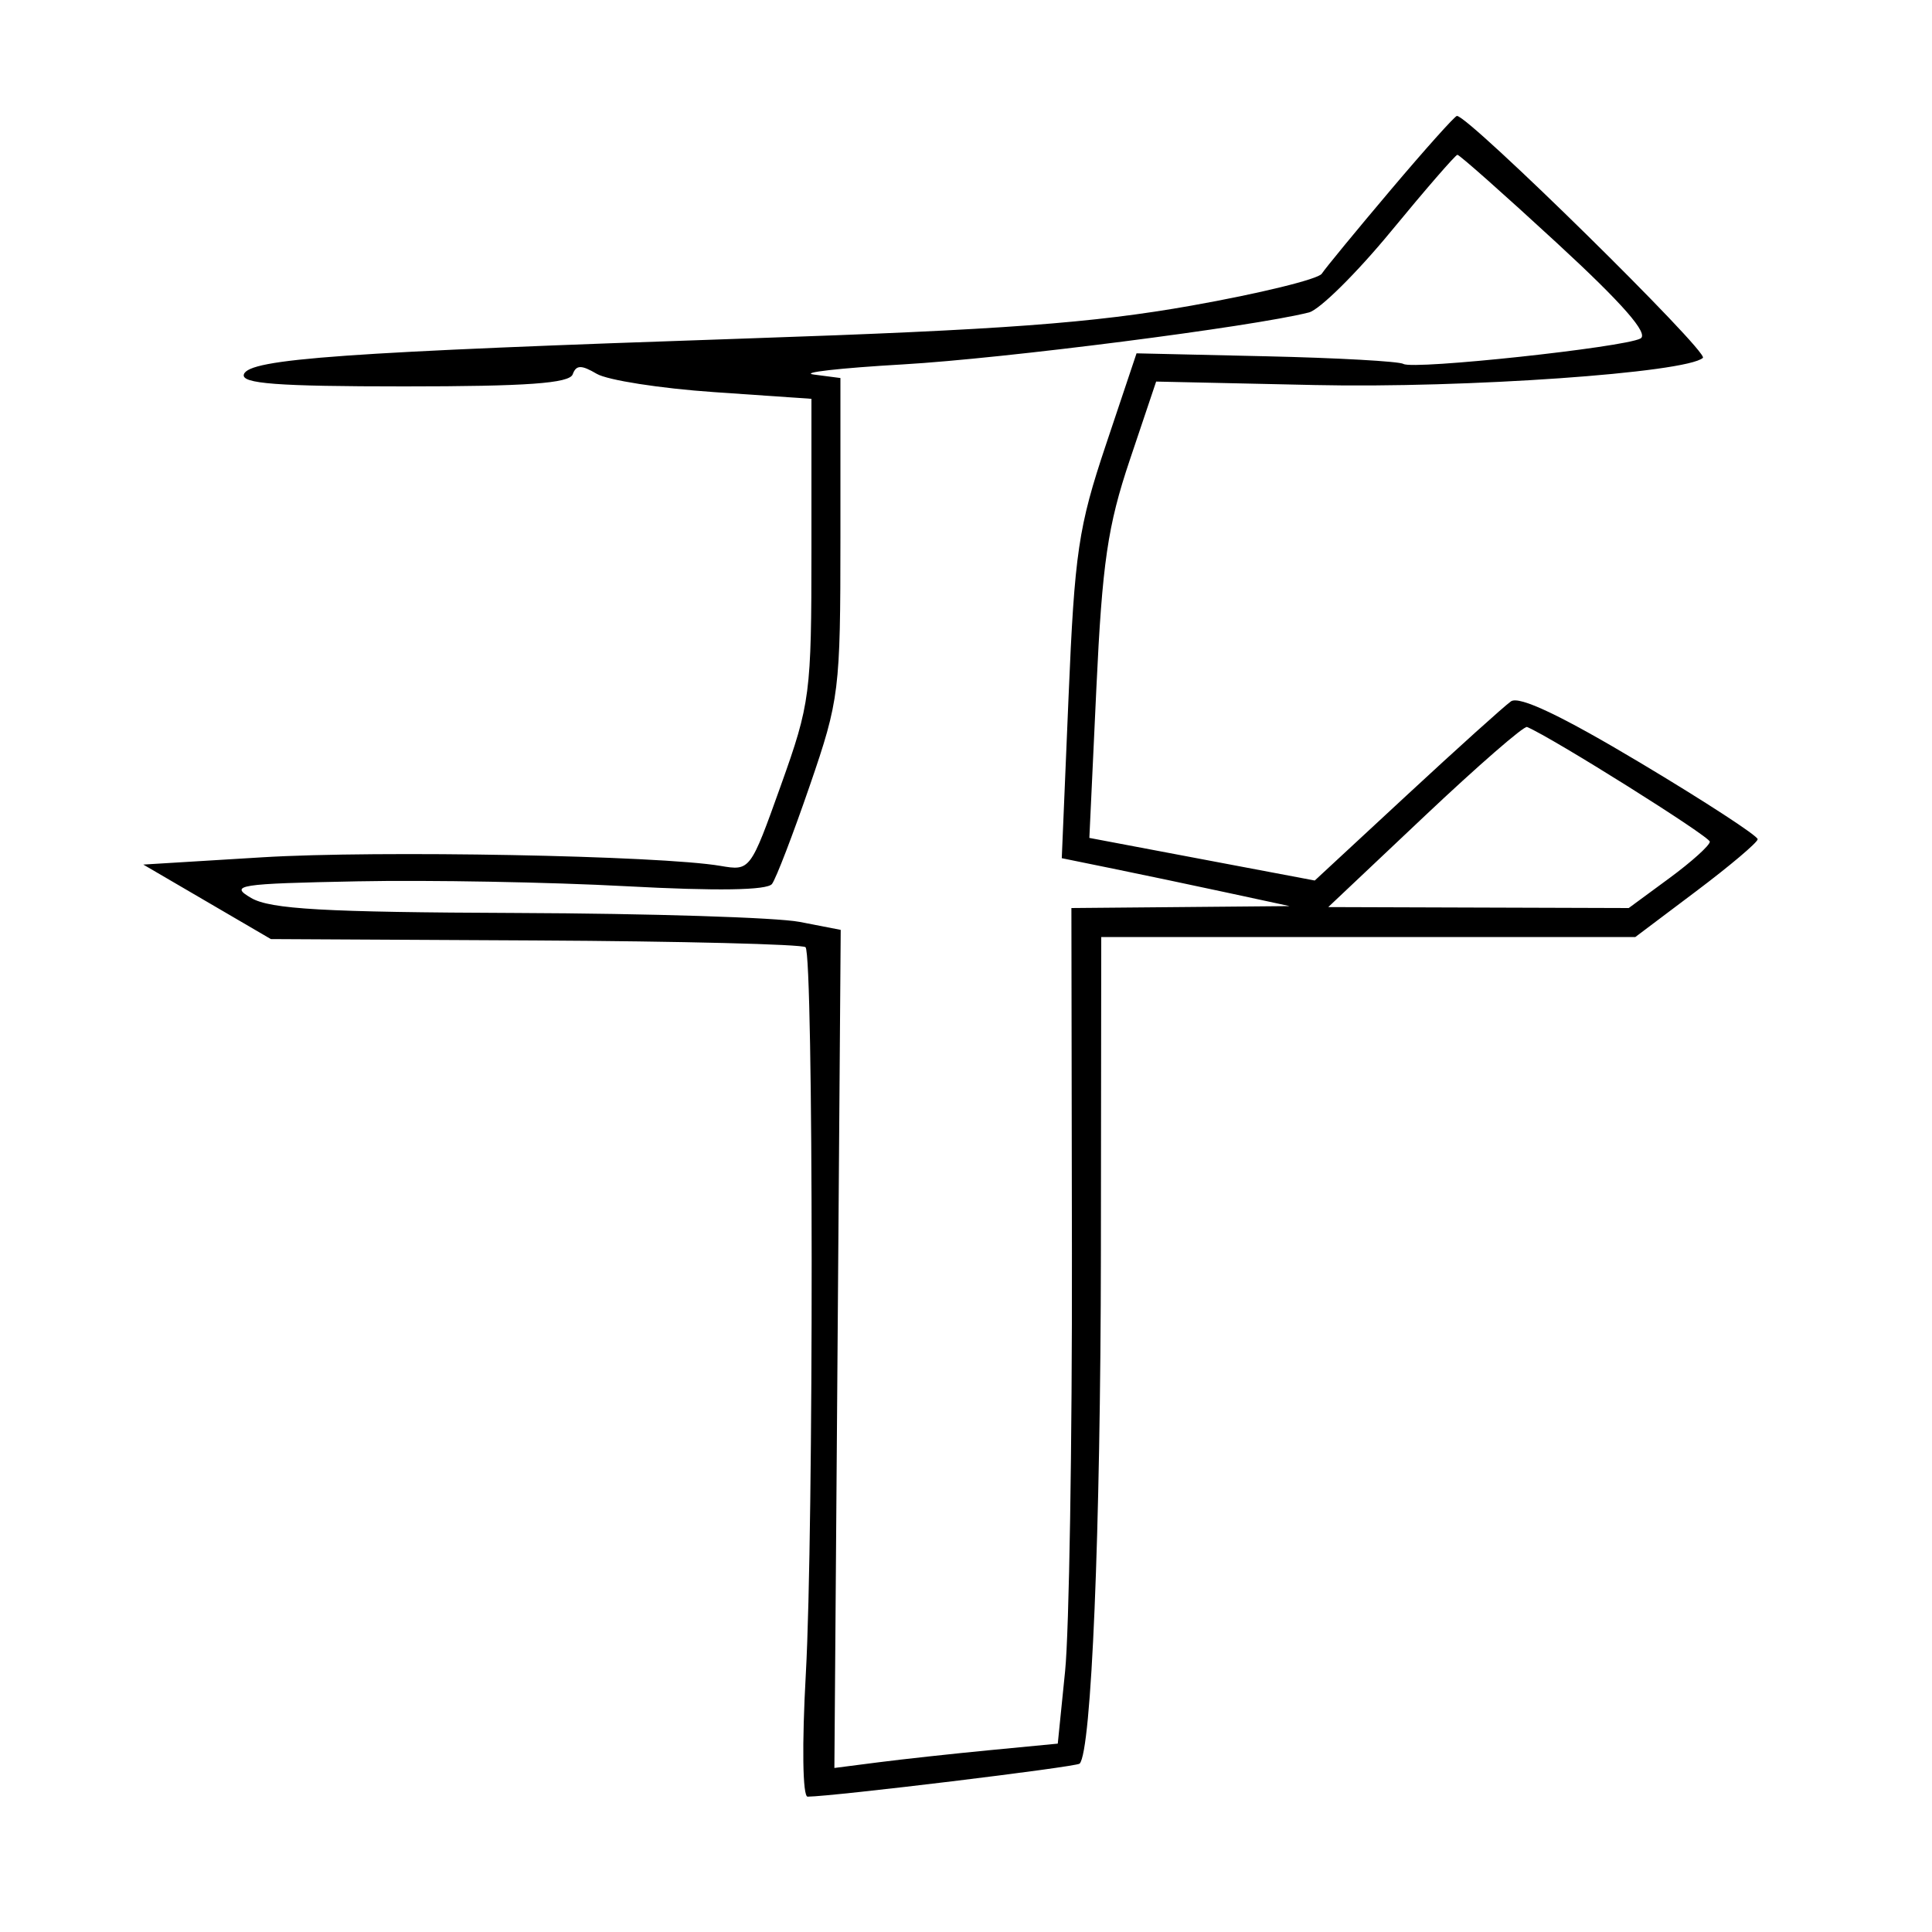 <svg xmlns="http://www.w3.org/2000/svg" width="200" height="200" viewBox="0 0 200 200" version="1.1">
	<path d="M 143.970 19.654 C 140.411 23.863, 137.198 27.770, 136.829 28.335 C 136.460 28.900, 130.385 30.387, 123.329 31.639 C 113.145 33.447, 103.696 34.146, 77.500 35.032 C 35.513 36.451, 25.779 37.144, 25.247 38.750 C 24.927 39.717, 28.679 40, 41.833 40 C 54.525 40, 58.948 39.683, 59.286 38.750 C 59.641 37.769, 60.177 37.758, 61.772 38.697 C 62.890 39.356, 68.349 40.208, 73.902 40.590 L 84 41.286 84 56.874 C 84 71.844, 83.875 72.812, 80.834 81.311 C 77.676 90.141, 77.662 90.159, 74.584 89.636 C 68.286 88.565, 39.095 88.018, 27.167 88.747 L 14.833 89.500 21.437 93.356 L 28.040 97.213 55.437 97.356 C 70.505 97.435, 83.084 97.750, 83.389 98.055 C 84.217 98.884, 84.242 158.547, 83.420 173.250 C 83.008 180.629, 83.085 185.996, 83.604 185.990 C 86.337 185.961, 111.418 182.915, 111.762 182.571 C 112.986 181.347, 113.933 158.643, 113.964 129.750 L 114 97 141.644 97 L 169.288 97 175.598 92.250 C 179.069 89.638, 181.929 87.220, 181.954 86.879 C 181.979 86.537, 176.527 82.985, 169.839 78.986 C 161.626 74.075, 157.267 72.004, 156.412 72.607 C 155.716 73.098, 150.861 77.472, 145.625 82.326 L 136.103 91.151 124.437 88.946 L 112.770 86.740 113.496 71.244 C 114.105 58.263, 114.666 54.429, 116.953 47.624 L 119.684 39.500 136.123 39.859 C 151.678 40.199, 174.579 38.595, 176.284 37.045 C 176.927 36.460, 152.061 12, 150.822 12 C 150.612 12, 147.528 15.444, 143.970 19.654 M 144 23.944 C 140.425 28.286, 136.600 32.067, 135.500 32.344 C 129.630 33.827, 103.928 37.117, 93.500 37.721 C 86.900 38.102, 82.737 38.576, 84.250 38.774 L 87 39.133 87 55.616 C 87 71.512, 86.887 72.428, 83.838 81.300 C 82.099 86.360, 80.335 90.953, 79.917 91.507 C 79.421 92.166, 74.191 92.247, 64.829 91.742 C 56.948 91.317, 44.425 91.088, 37 91.235 C 24.629 91.478, 23.709 91.622, 26 92.958 C 27.996 94.122, 33.541 94.435, 53.500 94.511 C 67.250 94.563, 80.419 94.978, 82.765 95.433 L 87.030 96.260 86.703 139.640 L 86.375 183.019 90.938 182.433 C 93.447 182.110, 98.650 181.543, 102.500 181.173 L 109.500 180.500 110.259 173 C 110.677 168.875, 110.995 149.412, 110.965 129.750 L 110.911 94 122.206 93.900 L 133.500 93.799 127 92.399 C 123.425 91.629, 118.118 90.513, 115.207 89.919 L 109.914 88.840 110.615 72.170 C 111.246 57.162, 111.632 54.557, 114.485 46.039 L 117.654 36.577 131.073 36.882 C 138.454 37.049, 144.848 37.406, 145.282 37.674 C 146.299 38.303, 168.078 35.968, 169.818 35.044 C 170.721 34.565, 168.008 31.462, 161.187 25.172 C 155.715 20.128, 151.072 16.011, 150.869 16.025 C 150.666 16.038, 147.575 19.602, 144 23.944 M 147.500 84.457 L 137.500 93.901 153.053 93.951 L 168.606 94 172.803 90.913 C 175.111 89.216, 177 87.514, 177 87.132 C 177 86.592, 160.695 76.358, 158.078 75.257 C 157.760 75.123, 153 79.263, 147.500 84.457" stroke="none" fill="black" fill-rule="evenodd"/>
</svg>